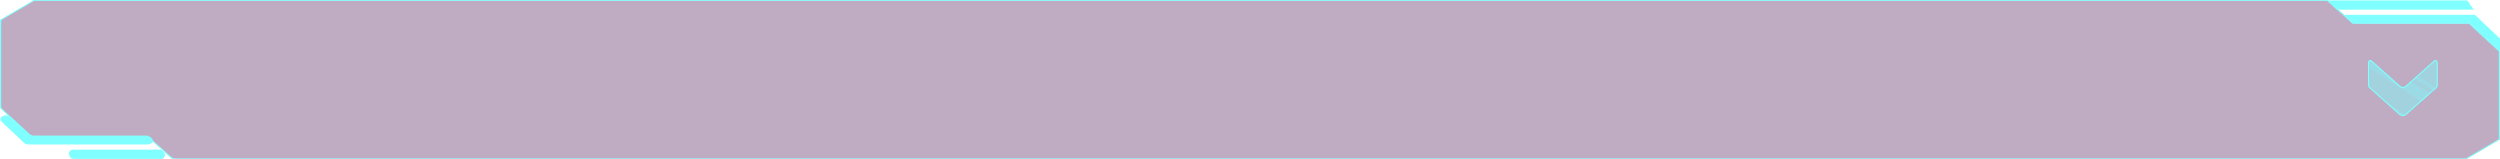 <svg xmlns="http://www.w3.org/2000/svg" xmlns:xlink="http://www.w3.org/1999/xlink" width="1041.416" height="66.36" viewBox="0 0 1041.416 66.36">
  <defs>
    <linearGradient id="linear-gradient" x1="-16.77" y1="-0.393" x2="-15.965" y2="-0.393" gradientUnits="objectBoundingBox">
      <stop offset="0" stop-color="#0071bc"/>
      <stop offset="1" stop-color="aqua"/>
    </linearGradient>
    <linearGradient id="linear-gradient-2" x1="-51.49" y1="-3.569" x2="-50.8" y2="-3.569" xlink:href="#linear-gradient"/>
    <linearGradient id="linear-gradient-3" x1="-18.834" y1="-0.439" x2="-18.165" y2="-0.439" xlink:href="#linear-gradient"/>
    <linearGradient id="linear-gradient-4" x1="-54.367" y1="-4.014" x2="-53.688" y2="-4.014" xlink:href="#linear-gradient"/>
  </defs>
  <g id="_departments_tooltip" opacity="0.5">
    <g id="Group_196" data-name="Group 196" transform="translate(0)">
      <g id="Group_195" data-name="Group 195">
        <path id="Path_1298" data-name="Path 1298" d="M1028.936,9.854H980.445L969.864.33H15.108A2.883,2.883,0,0,0,13.67.7L1.163,8.018A1.485,1.485,0,0,0,.34,9.255v35.33a1.345,1.345,0,0,0,.467.979L12.3,56.193a2.678,2.678,0,0,0,1.793.626H60.375a2.677,2.677,0,0,1,1.771.61l9.225,8.3a2.691,2.691,0,0,0,1.771.61h954.474l13.96-8.167V21.542Z" transform="translate(-0.161 -0.156)" fill="#4d1a59" fill-rule="evenodd" opacity="0.72"/>
        <g id="Group_194" data-name="Group 194">
          <path id="Path_1299" data-name="Path 1299" d="M1027.3,66.361H71.811l-.074-.068-9.823-8.846a2.69,2.69,0,0,0-1.77-.61H13.875a2.677,2.677,0,0,1-1.793-.626L.467,45.47A1.336,1.336,0,0,1,0,44.491V8.262l.089-.053L13.489.368A2.881,2.881,0,0,1,14.927,0H969.605l.074.068,10.5,9.456h48.476l12.756,11.8V58.1l-.089.053ZM73.151,66.008h953.975l13.793-8.072V21.443l-12.5-11.571H979.939l-.074-.068L969.361.347H15.1a2.881,2.881,0,0,0-1.437.368L1.319,7.941A1.485,1.485,0,0,0,.5,9.177V44.37a1.345,1.345,0,0,0,.467.979L12.326,55.857a2.677,2.677,0,0,0,1.793.626H61.477l.074.068L71.373,65.4A2.668,2.668,0,0,0,73.151,66.008Z" transform="translate(0)" fill="aqua"/>
        </g>
        <path id="Path_1300" data-name="Path 1300" d="M1317.75,11.74h54.568l10.427,9.951v5.257L1370.119,15.26H1321.66Z" transform="translate(-341.329 -5.562)" fill="aqua" fill-rule="evenodd"/>
        <path id="Path_1301" data-name="Path 1301" d="M1308.75.33h58.03l2.731,3.852h-57.057Z" transform="translate(-339.024 -0.156)" fill="aqua" fill-rule="evenodd"/>
        <path id="Path_1302" data-name="Path 1302" d="M61.55,103.484H12.067a2.743,2.743,0,0,1-1.84-.647L.791,93.96A1.322,1.322,0,0,1,.34,93h0c0-1.531,2.772-2.194,4.109-.979l8.016,7.314a2.738,2.738,0,0,0,1.818.626H61.2a2.737,2.737,0,0,1,1.8.61l.353.31C64.532,101.942,63.465,103.484,61.55,103.484Z" transform="translate(-0.161 -43.301)" fill="aqua" fill-rule="evenodd"/>
        <path id="Path_1303" data-name="Path 1303" d="M56.823,122.317H20.351a1.6,1.6,0,0,1-1.437-.895l-.316-.637a1.6,1.6,0,0,1,1.437-2.315H56.4a1.6,1.6,0,0,1,1.331.71l.431.637A1.608,1.608,0,0,1,56.823,122.317Z" transform="translate(10.29 -56.13)" fill="aqua" fill-rule="evenodd"/>
      </g>
    </g>
    <g id="Group_200" data-name="Group 200" transform="translate(986.415 24.972)">
      <g id="Group_198" data-name="Group 198" transform="translate(0.006)">
        <g id="Group_197" data-name="Group 197">
          <path id="Path_1304" data-name="Path 1304" d="M1333.523,73.487a3.215,3.215,0,0,0,.321-.246l6.12-5.443,3.678-3.272,1.421-1.261,1.175-1.043.143-.126a1.592,1.592,0,0,0,.453-1.175V51.863a1.4,1.4,0,0,0-.682-1.324.744.744,0,0,0-.831.149l-7.111,6.331-1.175,1.043-1.415,1.261-2.074,1.845a1.753,1.753,0,0,1-2.492,0l-11.78-10.48a.754.754,0,0,0-.831-.149,1.4,1.4,0,0,0-.682,1.324v9.053a1.592,1.592,0,0,0,.453,1.175l6.056,5.386,4.687,4.166,1.793,1.593a2.3,2.3,0,0,0,1.65.636A2.117,2.117,0,0,0,1333.523,73.487Zm-2.481-.59-4.217-3.753-8.314-7.4a1.142,1.142,0,0,1-.3-.831V51.863a.985.985,0,0,1,.407-.905.292.292,0,0,1,.338.074l11.78,10.48a2.21,2.21,0,0,0,3.111,0l2.166-1.931,1.421-1.261,1.175-1.043,7.019-6.245a.3.3,0,0,1,.338-.074.971.971,0,0,1,.407.905v9.053a1.167,1.167,0,0,1-.3.831l-.241.212L1344.661,63l-1.421,1.261-3.679,3.272-6.022,5.357a2.02,2.02,0,0,1-.447.309A1.715,1.715,0,0,1,1331.042,72.9Z" transform="translate(-1317.76 -50.472)" fill="url(#linear-gradient)"/>
        </g>
        <path id="Path_1305" data-name="Path 1305" d="M1331.049,73.241l-12.531-11.15a1.357,1.357,0,0,1-.378-1V52.035c0-.894.625-1.45,1.129-1l11.78,10.48a1.981,1.981,0,0,0,2.8,0l11.78-10.48c.5-.447,1.129.109,1.129,1v9.053a1.356,1.356,0,0,1-.378,1l-12.531,11.15A1.992,1.992,0,0,1,1331.049,73.241Z" transform="translate(-1317.922 -50.644)" fill="aqua" opacity="0.45"/>
      </g>
      <g id="Group_199" data-name="Group 199" opacity="0.2">
        <path id="Path_1306" data-name="Path 1306" d="M1337.235,86.554l-.4-.258-1.759-1.14c-.006,0-1.283-.831-1.283-.831l-4.687-4.166,1.284.837,1.283.831,6.268,4.062.218.143.212.138A2.259,2.259,0,0,1,1337.235,86.554Z" transform="translate(-1322.601 -63.15)" fill="url(#linear-gradient-2)"/>
        <path id="Path_1307" data-name="Path 1307" d="M1339.958,67.8l-.2-.132-.2-.132-21.349-13.849-.229-.149-.229-.149V51.863a1.4,1.4,0,0,1,.682-1.324.744.744,0,0,1,.831.149l11.78,10.48a1.754,1.754,0,0,0,2.493,0l2.074-1.845.2.132.2.132,7.225,4.687.2.132.2.132Z" transform="translate(-1317.75 -50.472)" fill="url(#linear-gradient-3)"/>
        <path id="Path_1308" data-name="Path 1308" d="M1359.417,68.141l-.2-.132-.2-.126L1351.8,63.2l-.206-.132-.2-.132,1.175-1.043.2.132.2.126,7.225,4.687.2.132.2.132Z" transform="translate(-1332.115 -55.348)" fill="url(#linear-gradient-4)"/>
      </g>
    </g>
  </g>
</svg>
